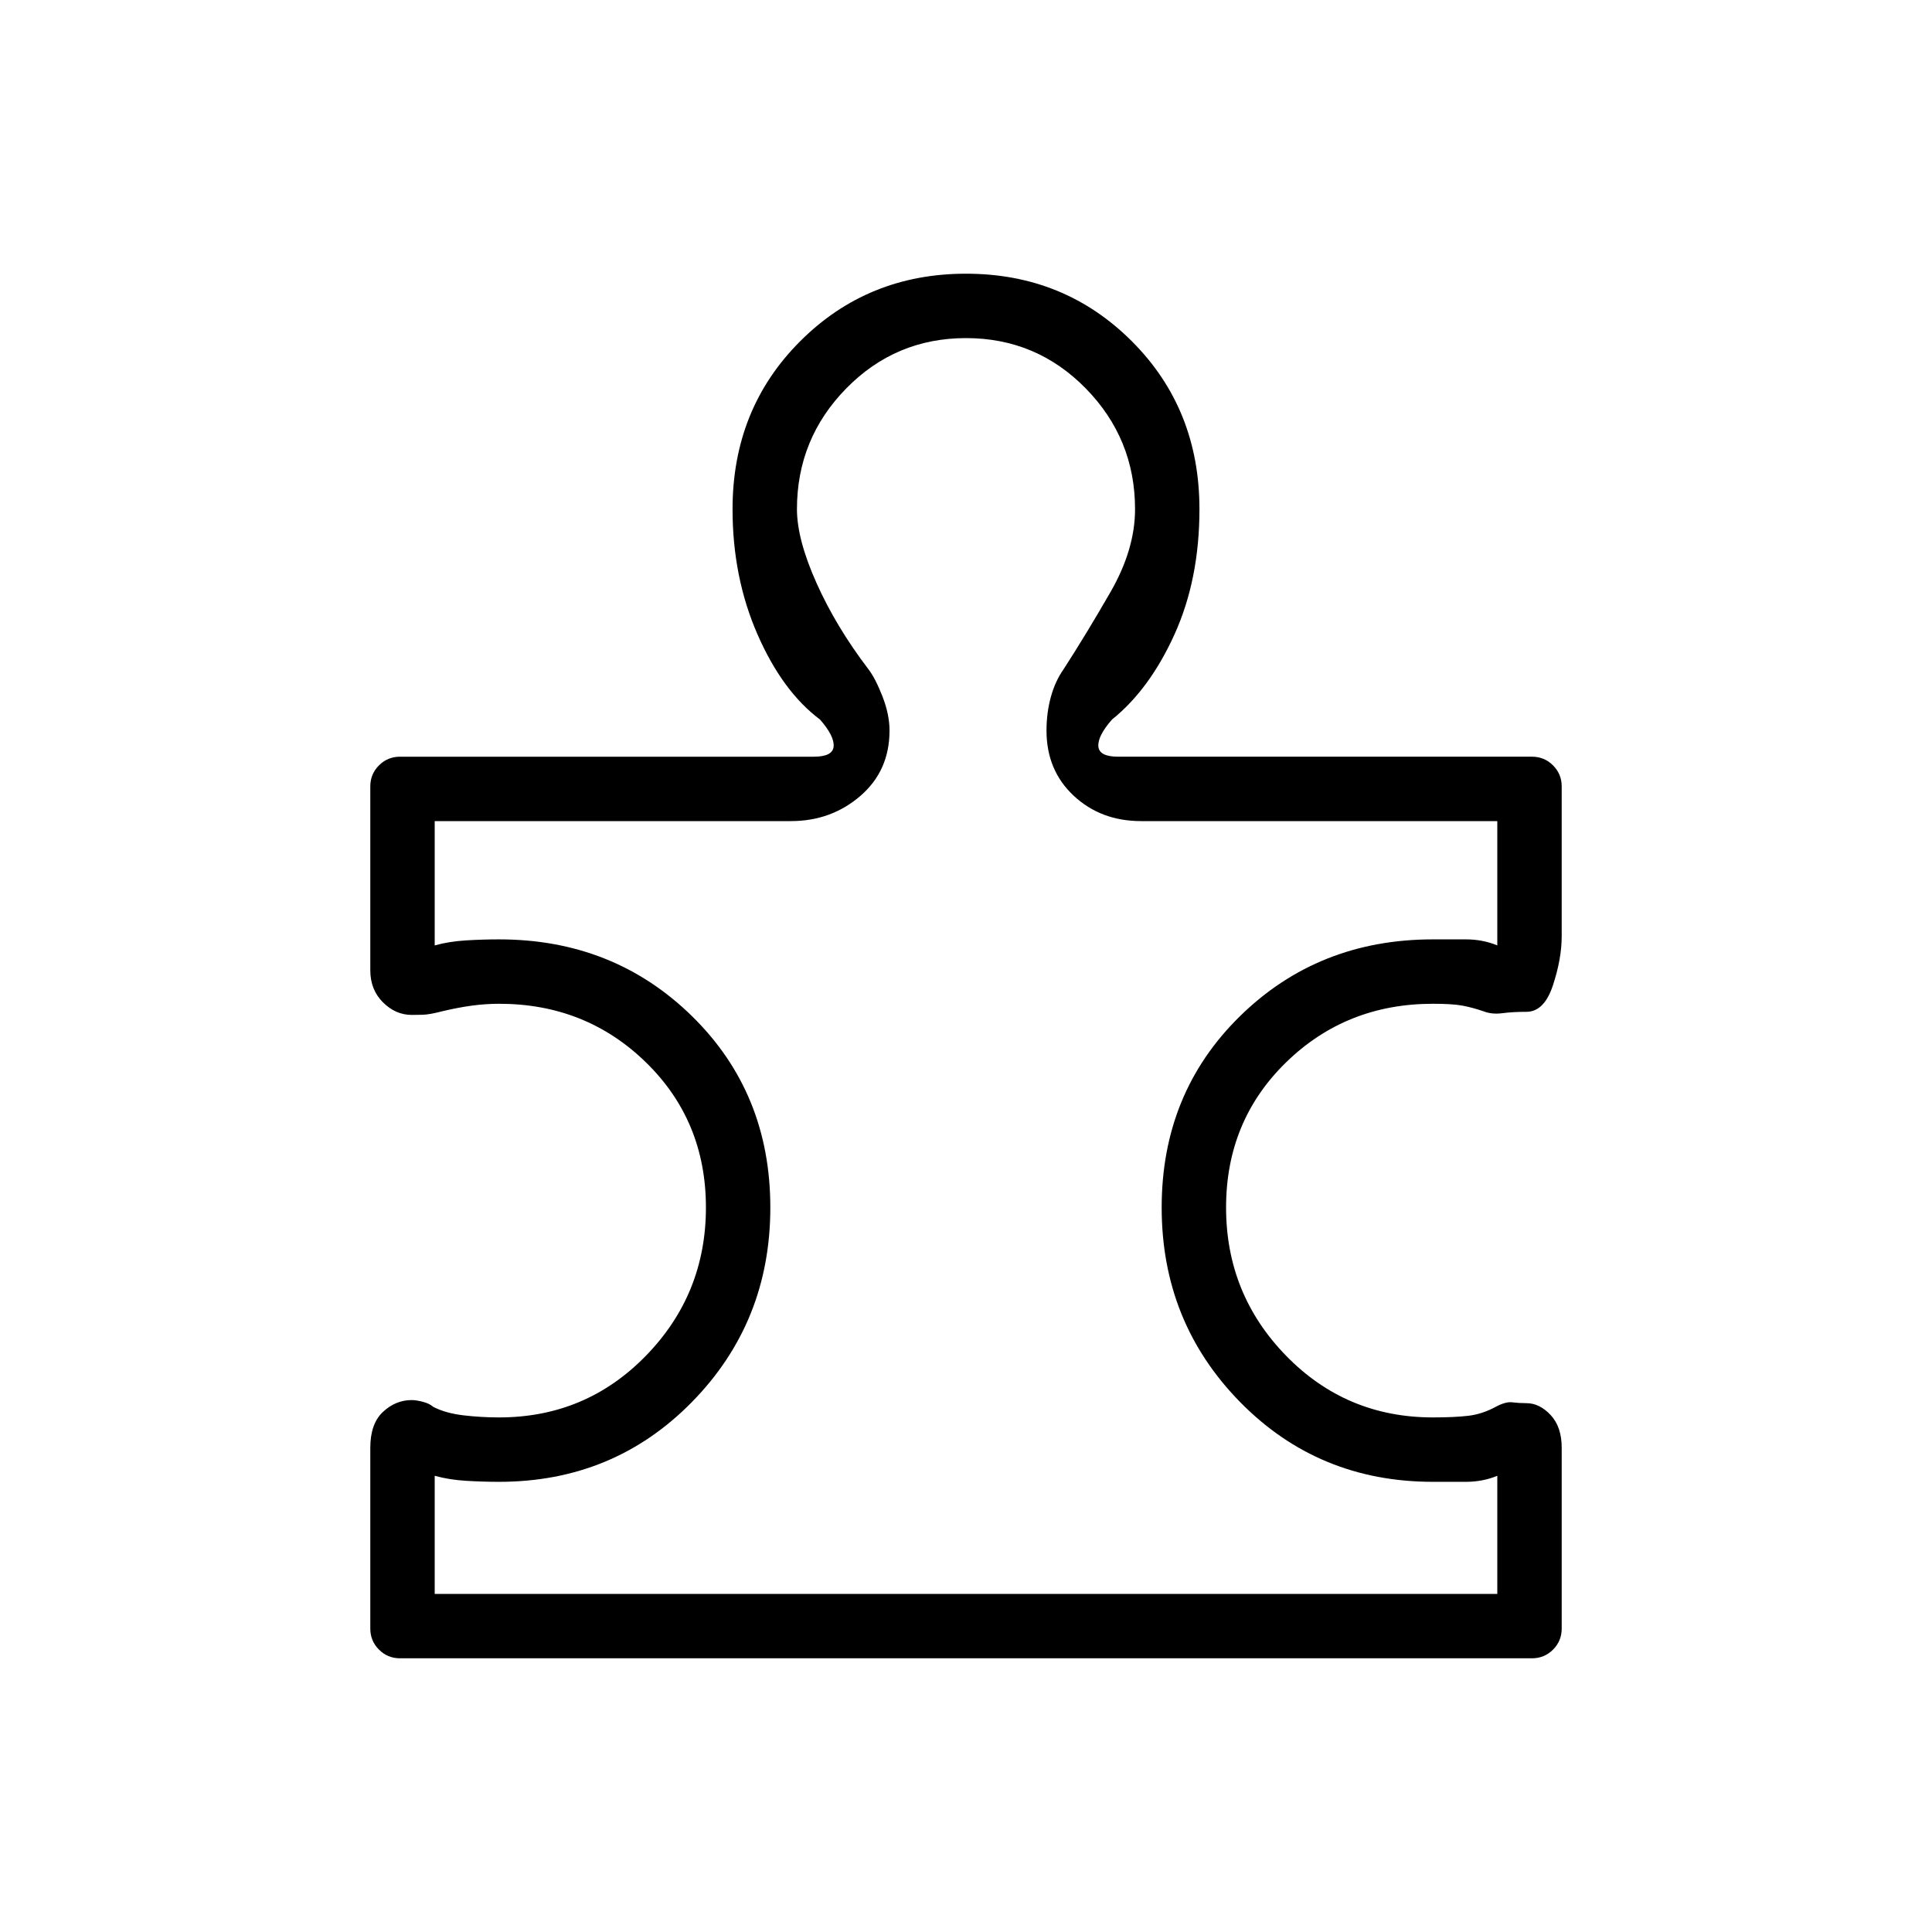 <svg xmlns="http://www.w3.org/2000/svg" height="20" viewBox="0 -960 960 960" width="20"><path d="M184-240.62q0-11.92 6.27-17.8 6.27-5.89 14.35-5.89 2.15 0 5.46.85 3.3.84 5.23 2.54 6.15 3.15 14.96 4.19 8.81 1.04 17.73 1.04 43.08 0 72.92-30.62 29.85-30.61 29.85-73.69t-29.85-72.15q-29.84-29.08-72.92-29.08-6.62 0-13.5.92-6.88.93-14.58 2.77-6.54 1.69-9.84 1.77-3.31.08-5.46.08-8.08 0-14.35-6.27T184-477.85v-91.38q0-6.15 4.31-10.46 4.31-4.31 10.46-4.31h205.61q9.47 0 9.85-5.15.38-5.16-6.77-13.31-18.69-14-31.08-42.35Q364-673.15 364-707q0-49.85 33.58-83.42Q431.15-824 480-824t82.42 33.58Q596-756.85 596-707q0 34.85-12.38 62.19-12.39 27.35-31.08 42.35-7.15 8.15-6.77 13.31.38 5.15 9.85 5.15h205.61q6.15 0 10.46 4.31 4.31 4.31 4.31 10.46v74.46q0 11.15-4.35 24.35-4.34 13.19-13.19 13.19-6.77 0-12 .69t-9.46-1q-5.38-1.84-10.35-2.77-4.96-.92-14.65-.92-43.08 0-72.92 29.08-29.85 29.07-29.85 72.15 0 43.08 29.85 73.69 29.84 30.62 72.92 30.62 10.69 0 17.58-.81 6.88-.81 13.57-4.42 5-2.7 8.31-2.27 3.31.42 7 .42 6.54 0 12.04 5.89 5.5 5.88 5.5 16.26v89.85q0 6.15-4.31 10.46-4.31 4.31-10.46 4.31H198.77q-6.15 0-10.46-4.31-4.31-4.31-4.31-10.46v-89.85ZM216-168h528v-58.69q-7.23 3-15.62 3H712q-56.92 0-95.85-39.69-38.92-39.7-38.92-96.62t38.92-95.08q38.93-38.15 95.85-38.15h16.38q8.39 0 15.62 3V-552H567q-20 0-33.5-12.62Q520-577.23 520-597q0-8.77 2.15-16.65 2.16-7.89 6.39-13.89 11-17 23.23-38.23Q564-687 564-707q0-35-24.5-60T480-792q-35 0-59.5 25T396-707q0 15 9.73 36.73 9.73 21.73 25.73 42.73 3.46 4.46 7 13.5T442-597q0 20-14.5 32.5T393-552H216v61.77q7.23-2 15.62-2.5 8.38-.5 16.38-.5 56.92 0 95.85 38.15 38.92 38.16 38.92 95.08t-38.92 96.62q-38.93 39.69-95.85 39.69-8 0-16.38-.5-8.39-.5-15.62-2.5V-168Zm264-312Z"/></svg>